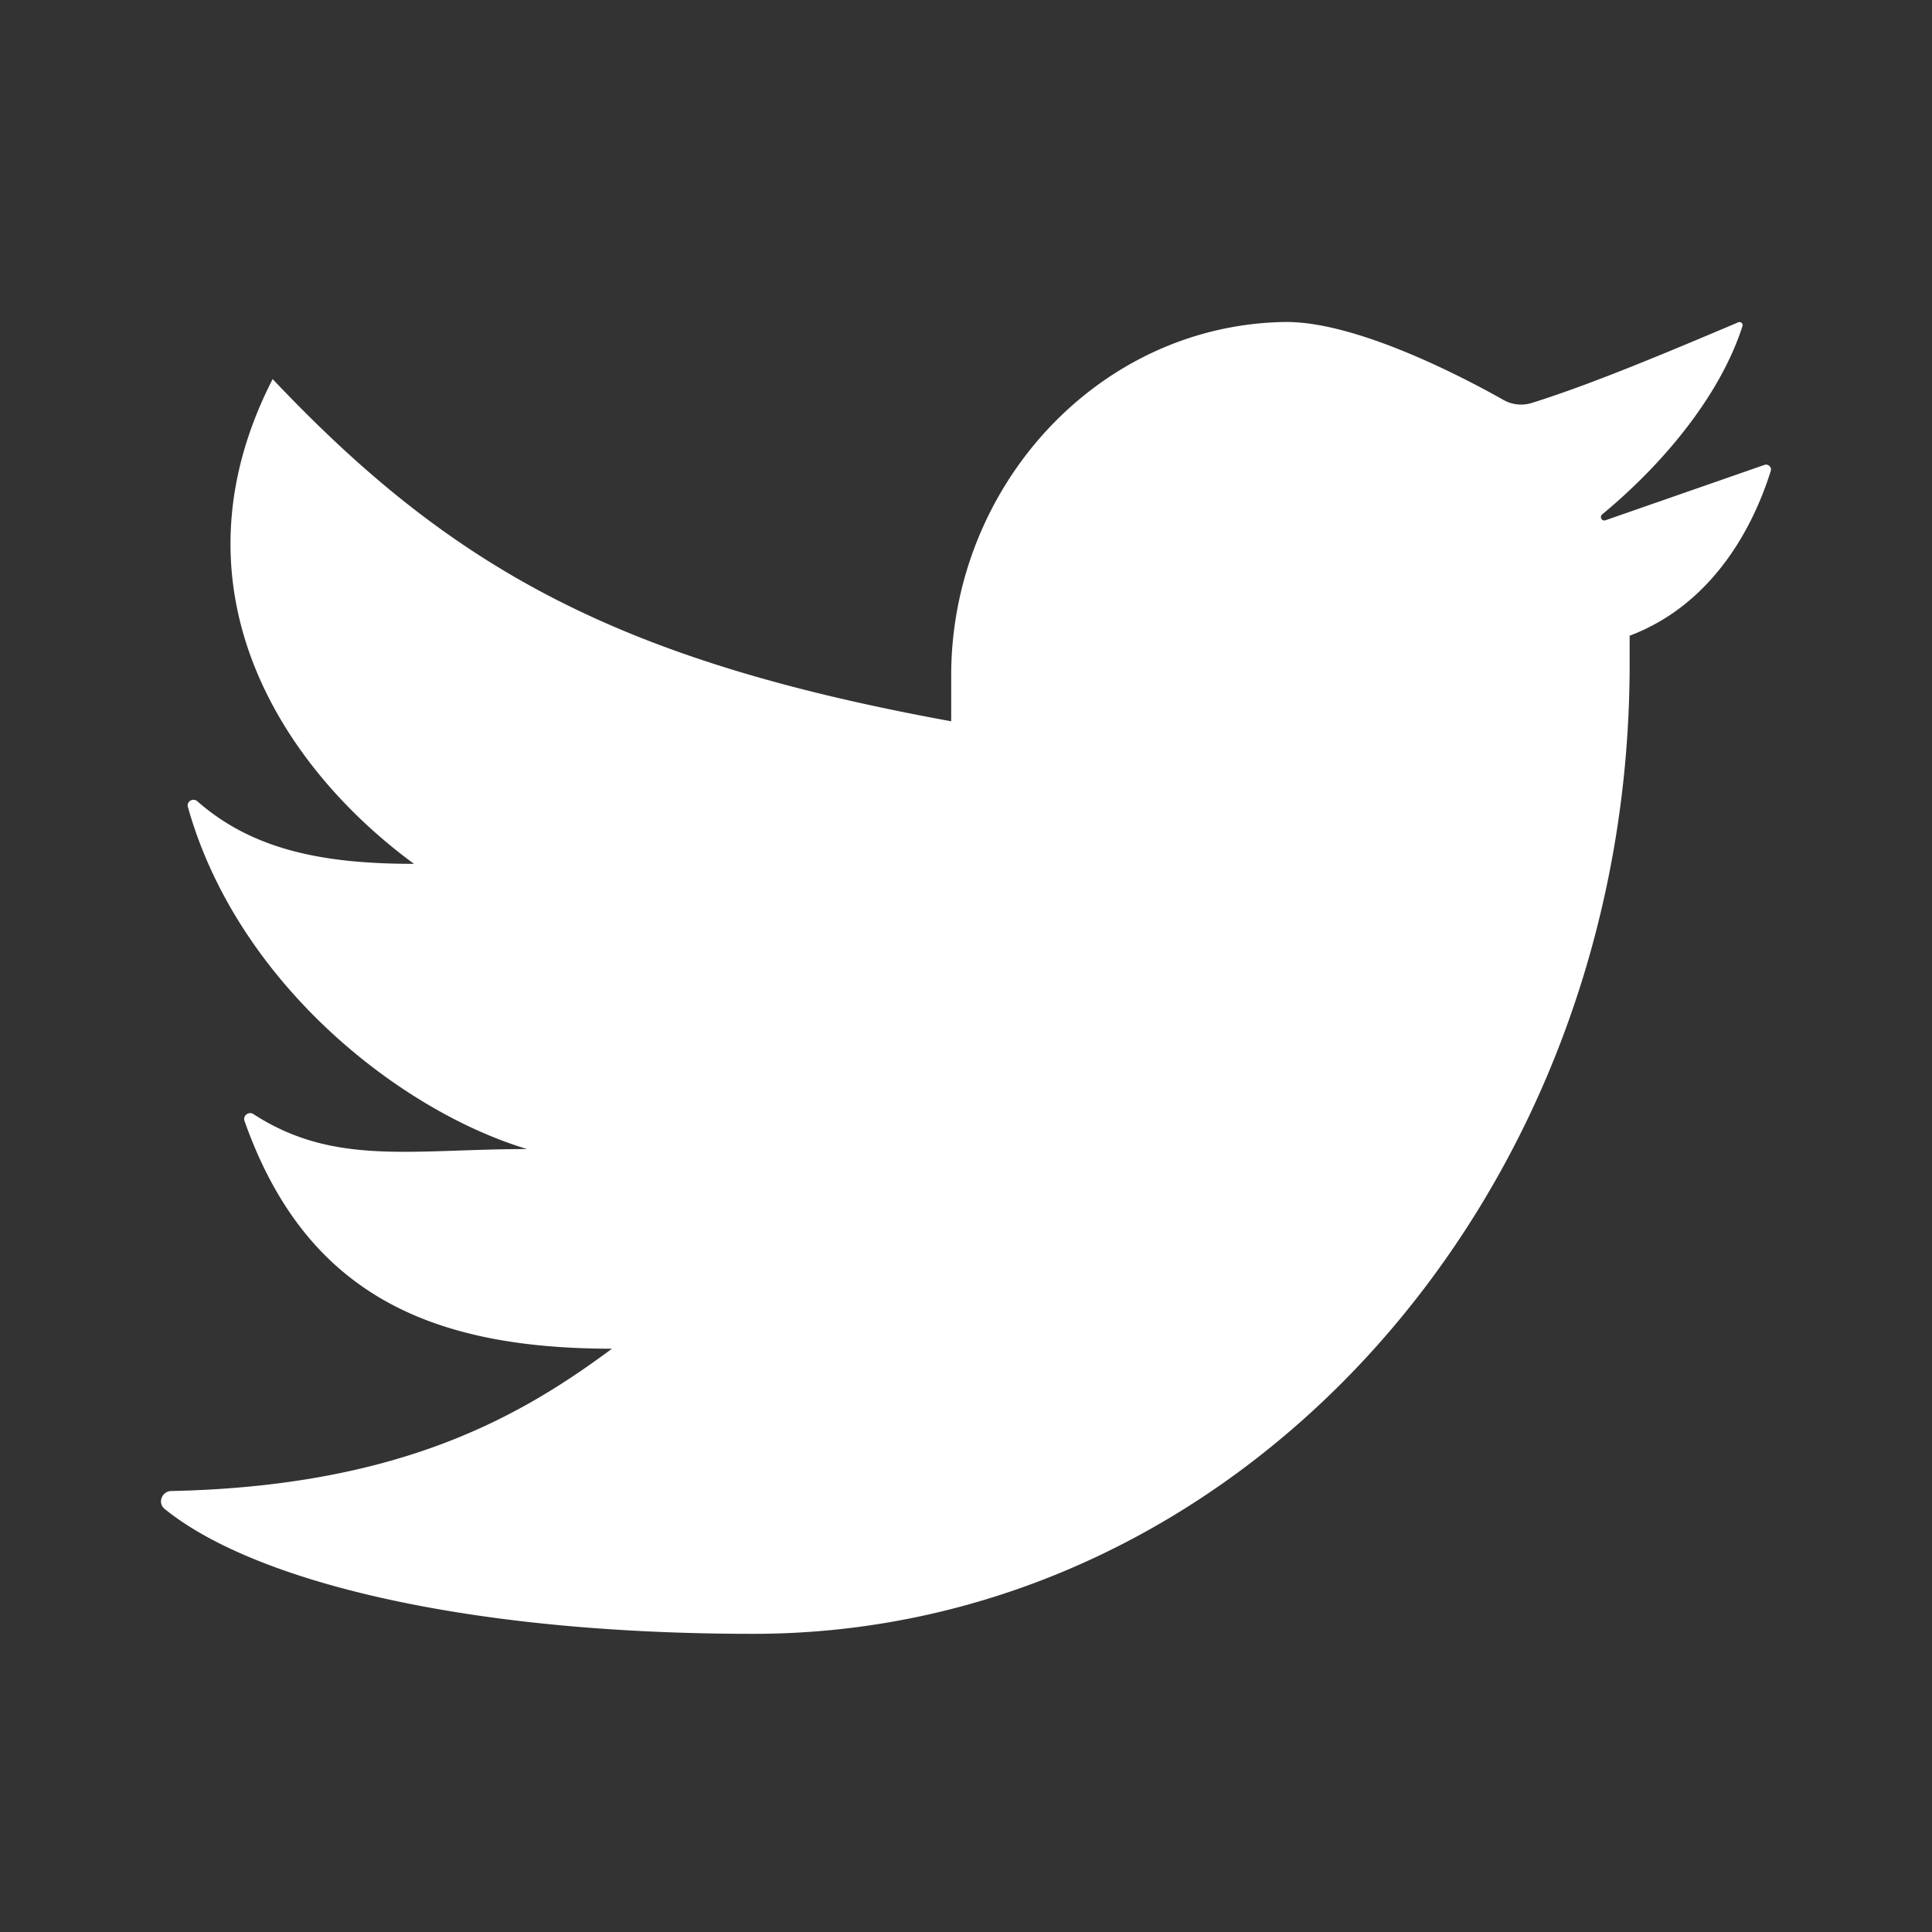 <svg width="24" height="24" fill="none" xmlns="http://www.w3.org/2000/svg"><rect width="100%" height="100%" fill="#333333" stroke="none"/><path fill-rule="evenodd" clip-rule="evenodd" d="M15.95 4c-2.319.043-4.134 2.052-4.134 4.392v.568c-4.127-.753-6.19-1.882-8.429-4.251-1.339 2.612.125 4.827 1.756 6.022-1.091 0-1.987-.158-2.691-.777-.053-.047-.137.001-.118.07.612 2.185 2.63 3.774 4.214 4.25-1.43 0-2.4.215-3.401-.435-.058-.037-.132.02-.11.085.759 2.148 2.307 2.83 4.565 2.83-1.123.833-2.617 1.708-5.476 1.768-.115.003-.172.149-.081.222 1.08.878 3.666 1.552 7.313 1.552 6.017 0 10.886-5.387 10.886-12.045v-.354c.936-.353 1.486-1.198 1.753-2.047.015-.047-.032-.091-.078-.075l-1.976.688c-.045.015-.076-.042-.04-.073.828-.687 1.484-1.532 1.743-2.34.01-.03-.023-.059-.053-.046-.948.402-1.852.779-2.566 1.002a.443.443 0 01-.354-.04c-.468-.264-1.825-.982-2.722-.966z" fill="#fff"></path></svg>